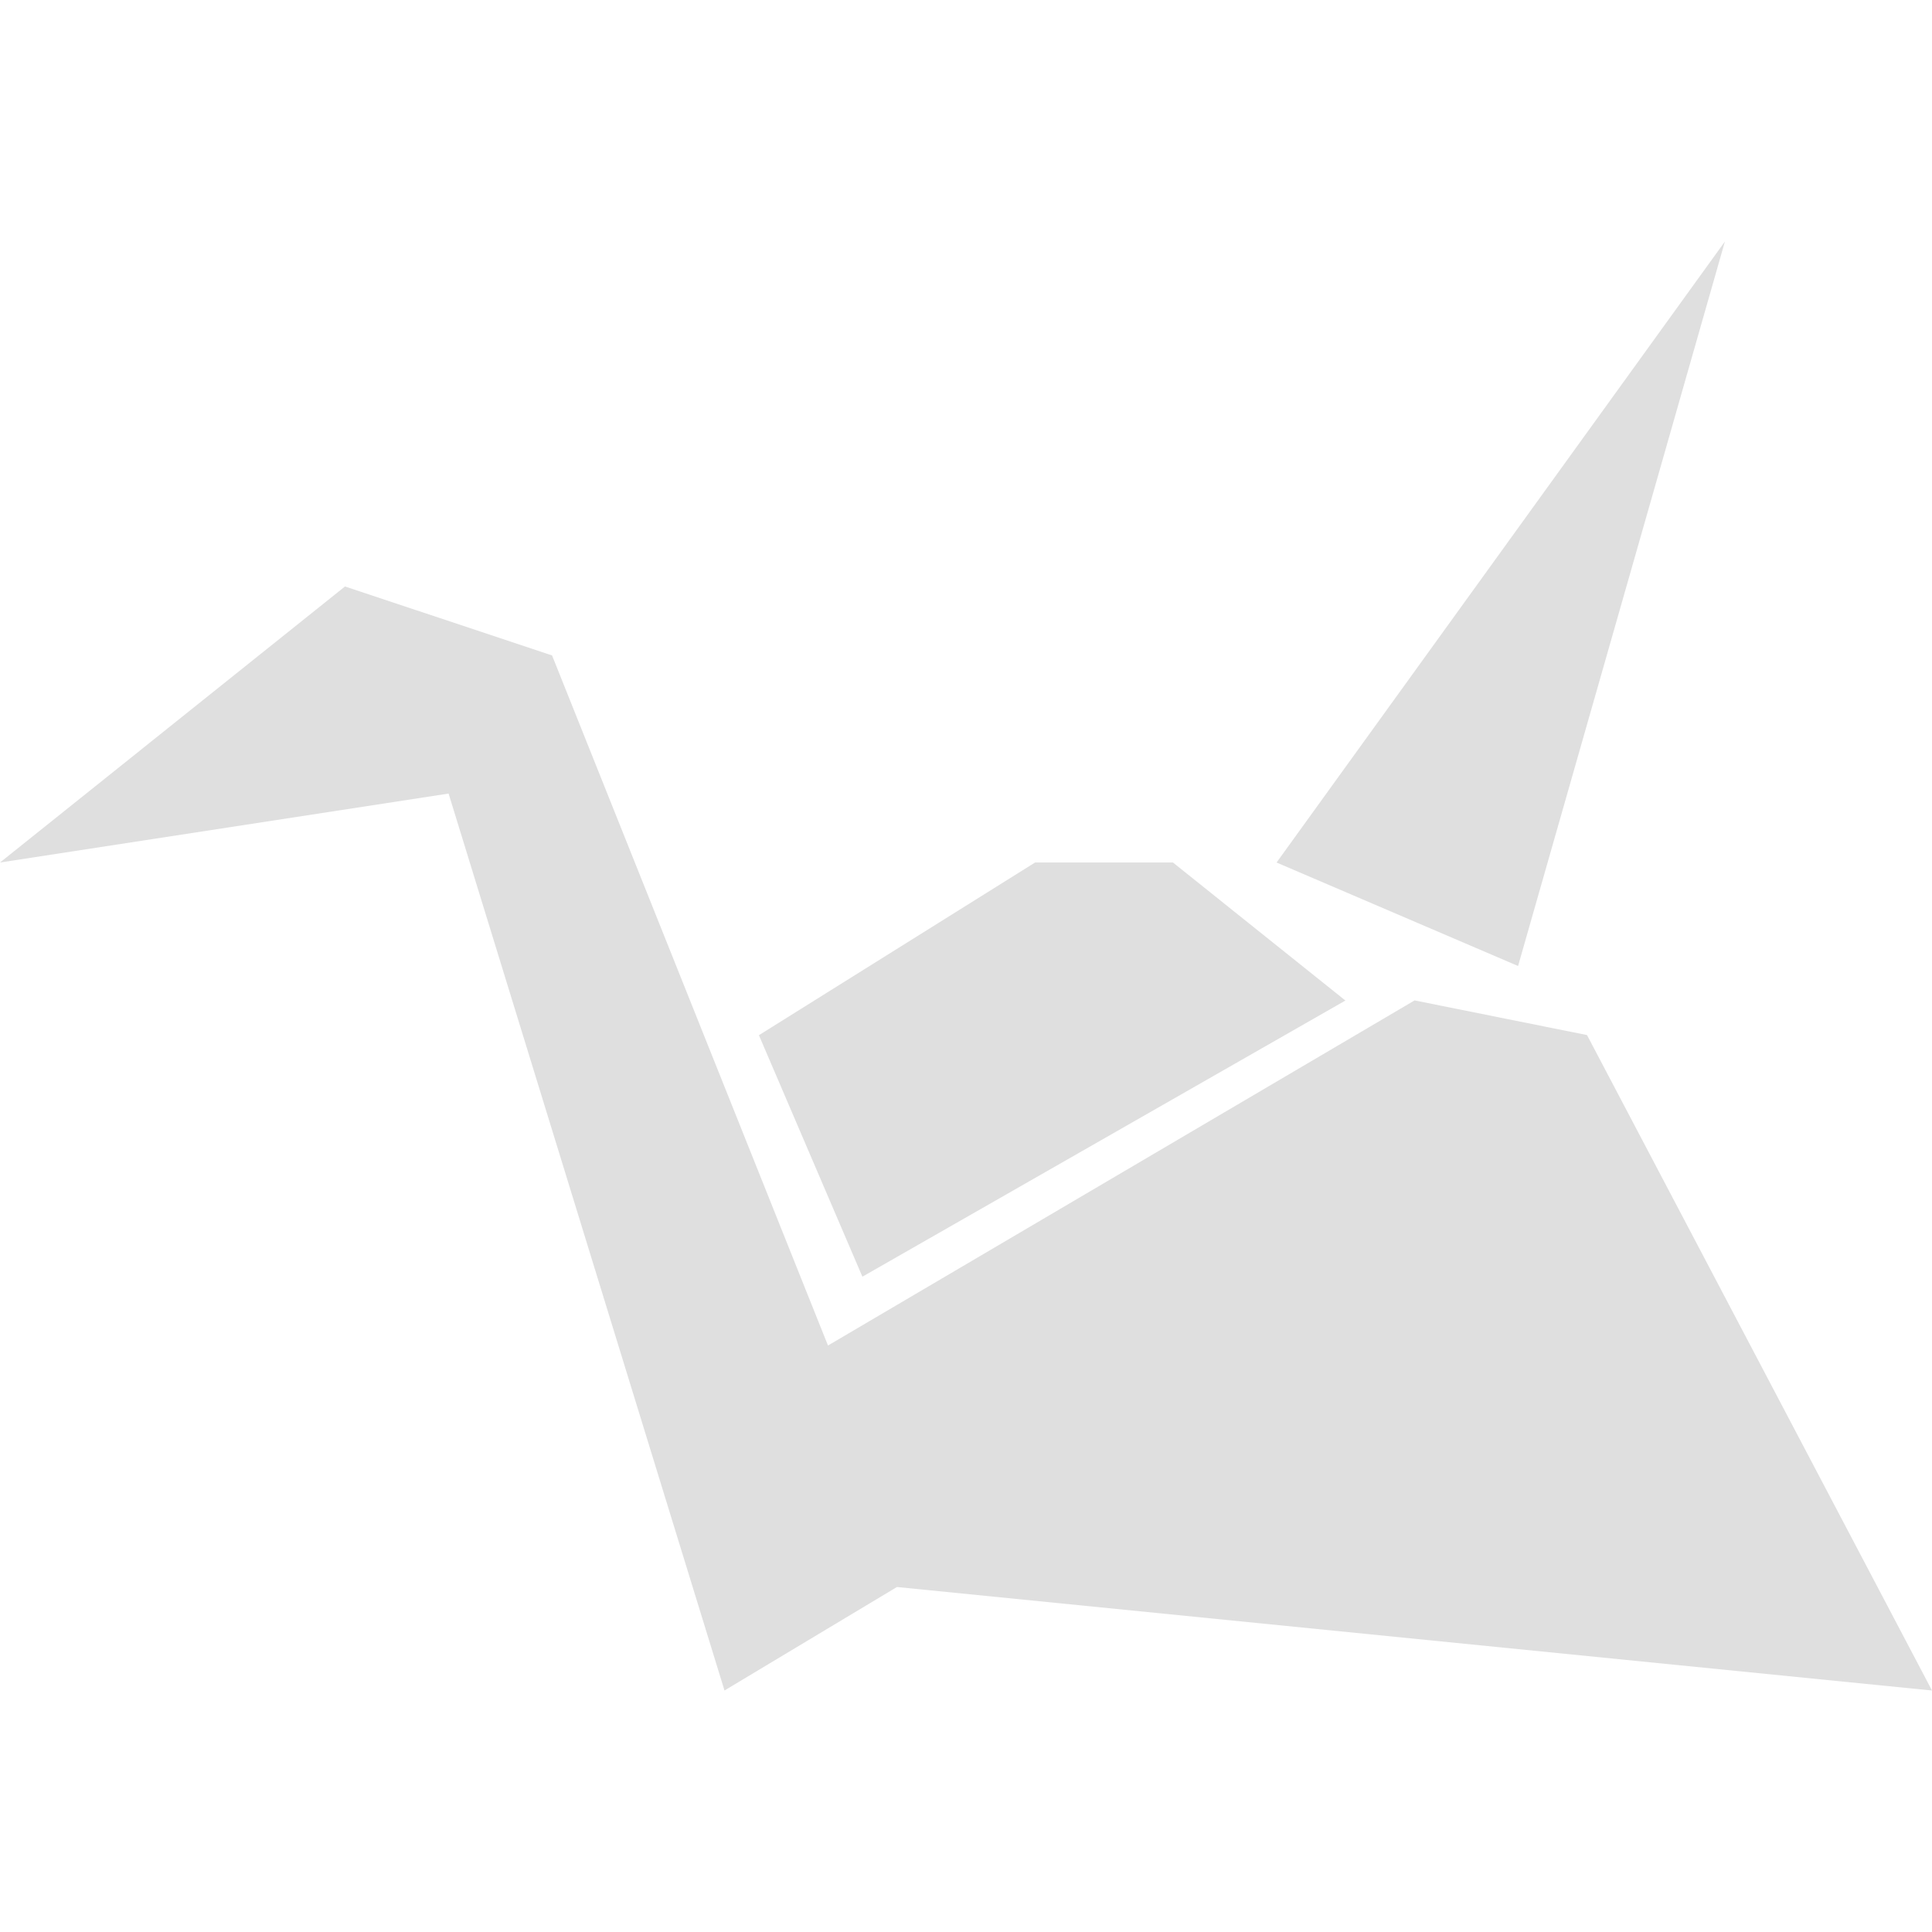 <svg width="16" height="16" version="1.1" xmlns="http://www.w3.org/2000/svg">
<defs>
<style id="current-color-scheme" type="text/css">.ColorScheme-Text { color:#444444; } .ColorScheme-Highlight { color:#4285f4; }</style>
</defs>
<g fill="#dfdfdf">
<path d="m14.285 2-3.713 5.143 2 0.857z"/>
<path d="M 2.857,4.857 0,7.143 3.715,6.572 6,14 7.428,13.143 16,14 13.143,8.572 11.715,8.285 6.857,11.143 4.572,5.428 Z"/>
<path d="m8.572 7.143-2.287 1.43 0.857 2 4-2.287-1.428-1.143z"/>
</g>
</svg>
